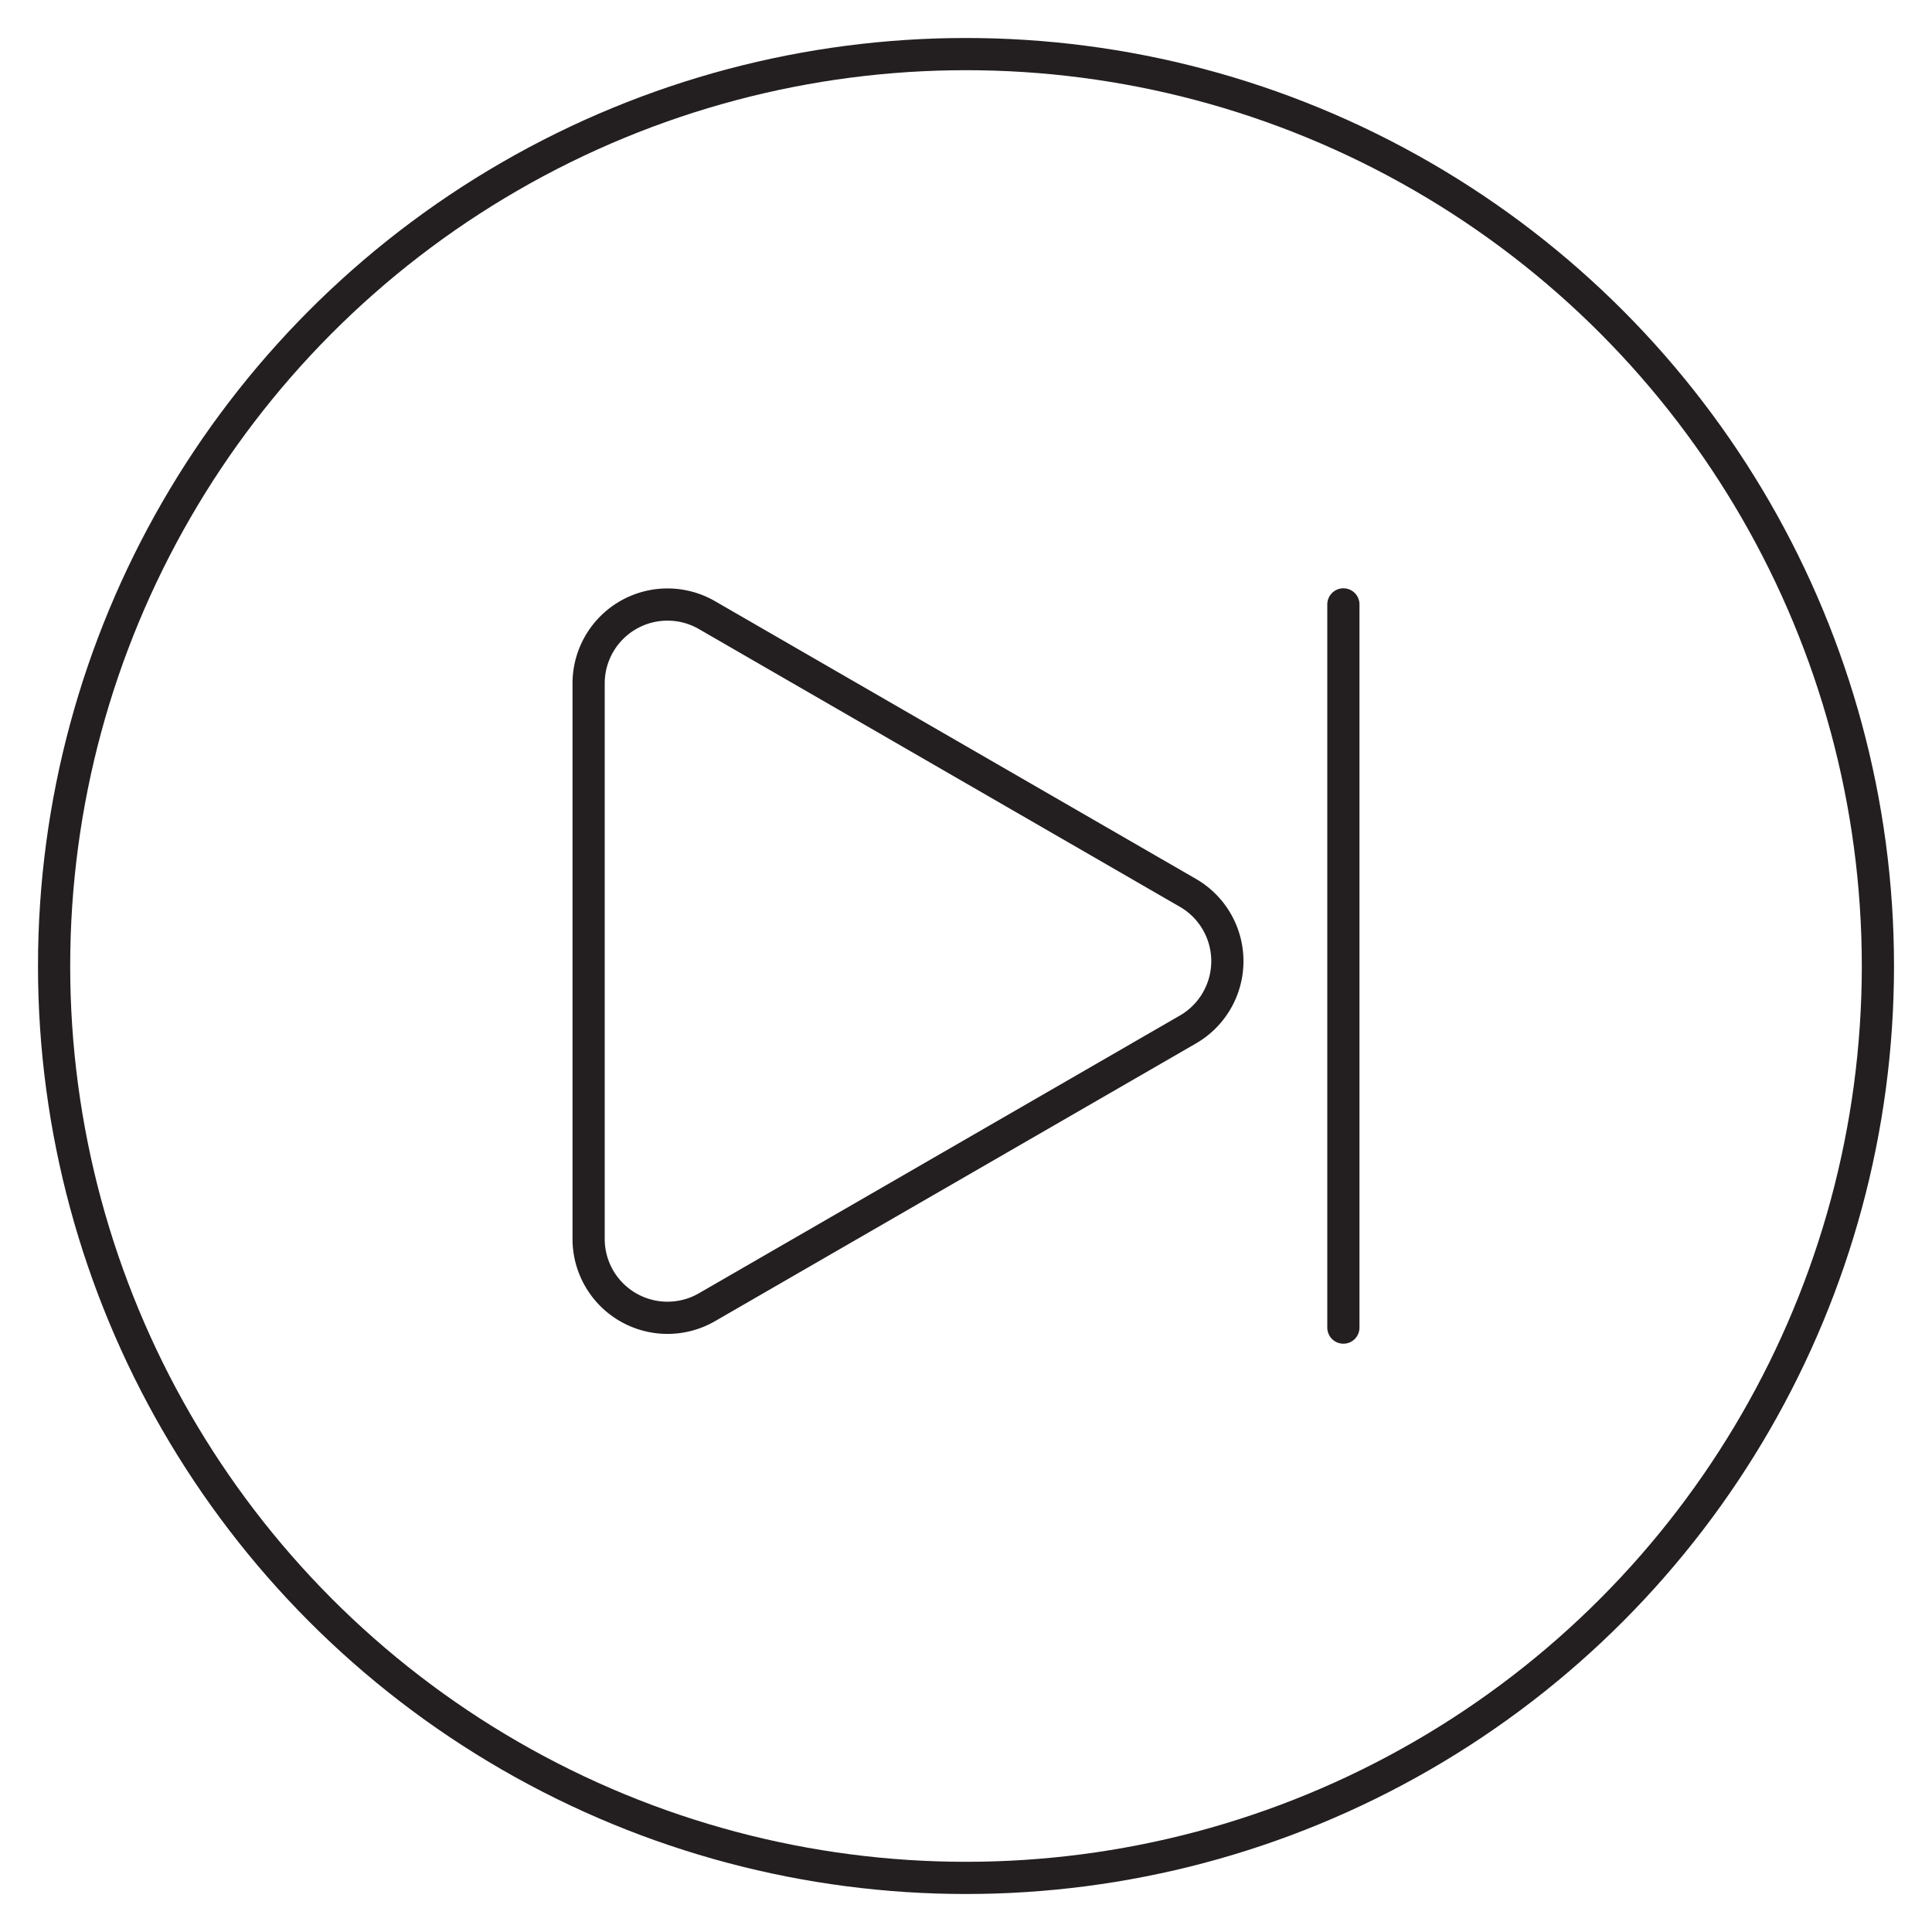 <?xml version="1.0" ?><svg data-name="Layer 1" id="Layer_1" viewBox="0 0 120 120" xmlns="http://www.w3.org/2000/svg"><defs><style>.cls-1,.cls-2{fill:none;stroke:#231f20;stroke-width:2px;}.cls-1{stroke-miterlimit:10;}.cls-2{stroke-linecap:round;stroke-linejoin:round;}</style></defs><title/><circle class="cls-1" cx="60" cy="60" r="56.64"/><path class="cls-1" d="M73.79,55.46,43.9,38.2a4.9,4.9,0,0,0-7.34,4.25V77A4.9,4.9,0,0,0,43.9,81.2L73.79,63.94A4.9,4.9,0,0,0,73.79,55.46Z"/><line class="cls-2" x1="83.44" x2="83.44" y1="37.54" y2="82.46"/></svg>